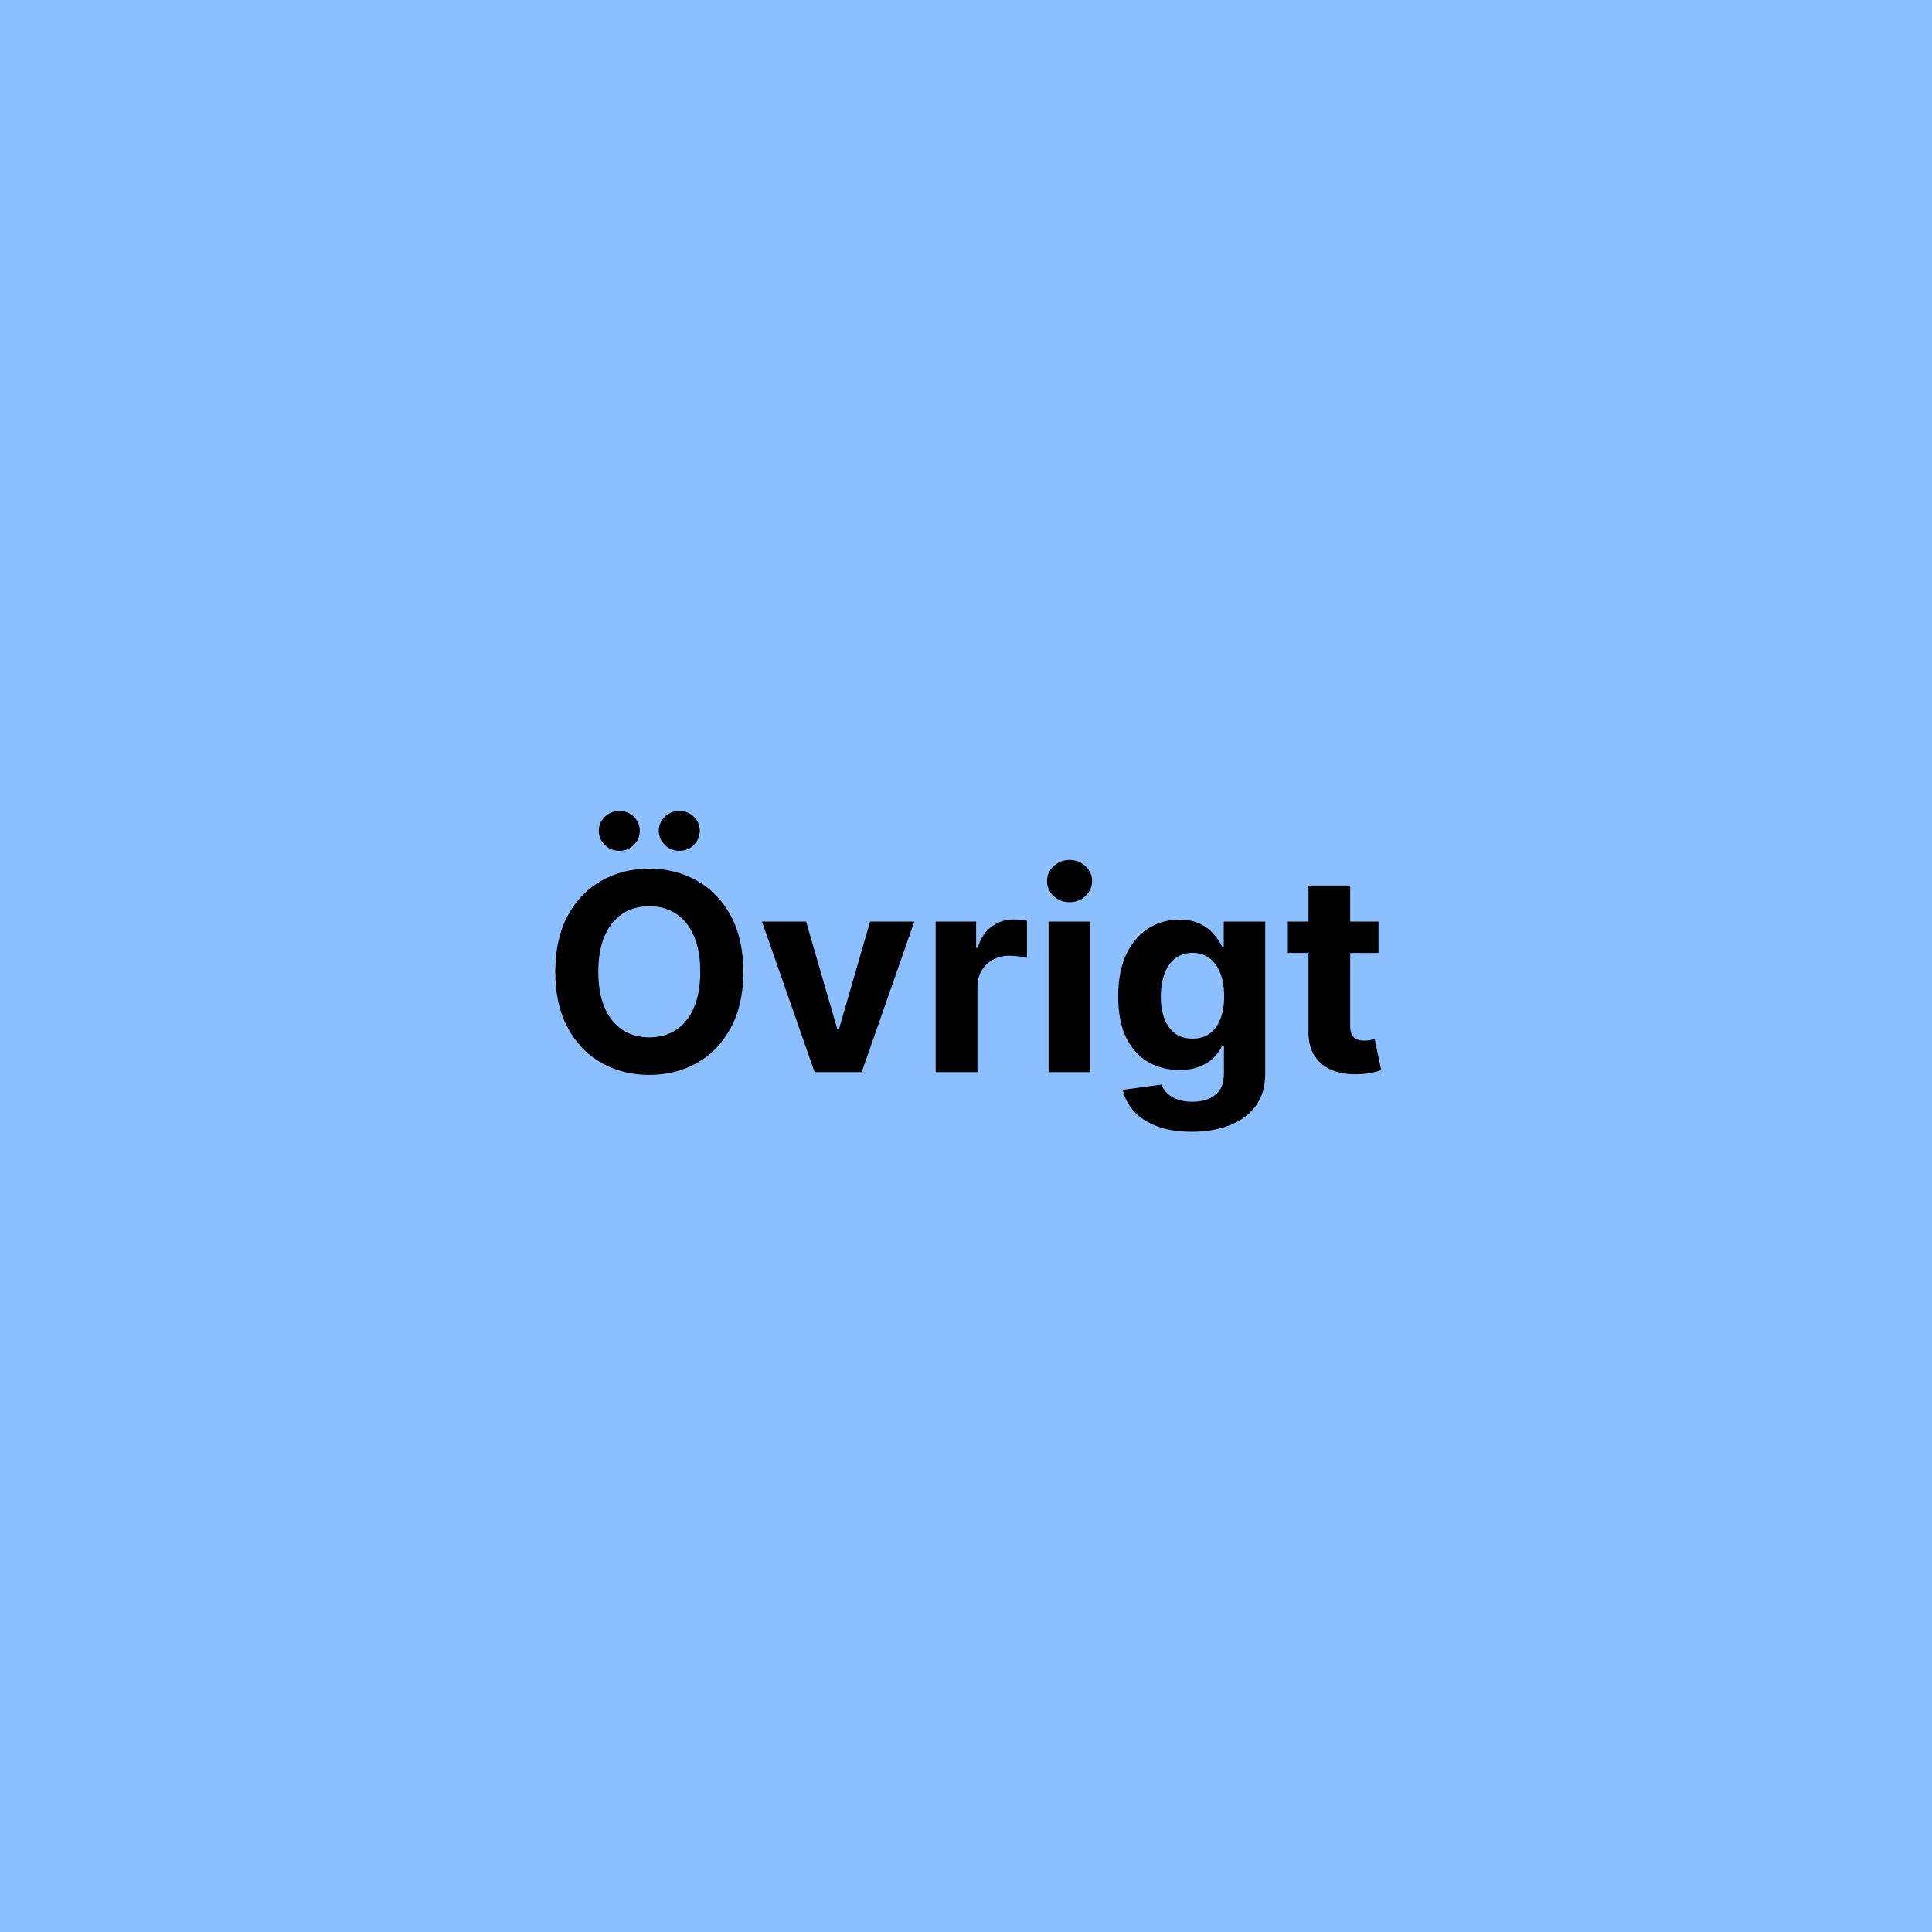 <svg width="91" height="91" viewBox="0 0 91 91" fill="none" xmlns="http://www.w3.org/2000/svg">
<rect width="91" height="91" fill="#8BBFFF"/>
<path d="M35.01 45.773C35.01 46.804 34.815 47.681 34.424 48.404C34.036 49.127 33.507 49.68 32.836 50.061C32.168 50.44 31.417 50.629 30.583 50.629C29.742 50.629 28.988 50.438 28.321 50.057C27.653 49.675 27.125 49.123 26.737 48.4C26.349 47.676 26.155 46.801 26.155 45.773C26.155 44.742 26.349 43.865 26.737 43.141C27.125 42.418 27.653 41.867 28.321 41.489C28.988 41.107 29.742 40.916 30.583 40.916C31.417 40.916 32.168 41.107 32.836 41.489C33.507 41.867 34.036 42.418 34.424 43.141C34.815 43.865 35.01 44.742 35.01 45.773ZM32.983 45.773C32.983 45.105 32.883 44.542 32.683 44.083C32.486 43.624 32.208 43.277 31.848 43.04C31.488 42.803 31.066 42.684 30.583 42.684C30.1 42.684 29.678 42.803 29.318 43.04C28.958 43.277 28.678 43.624 28.478 44.083C28.281 44.542 28.182 45.105 28.182 45.773C28.182 46.441 28.281 47.004 28.478 47.462C28.678 47.921 28.958 48.269 29.318 48.506C29.678 48.743 30.1 48.861 30.583 48.861C31.066 48.861 31.488 48.743 31.848 48.506C32.208 48.269 32.486 47.921 32.683 47.462C32.883 47.004 32.983 46.441 32.983 45.773ZM29.175 40.076C28.91 40.076 28.682 39.984 28.491 39.799C28.301 39.611 28.205 39.39 28.205 39.134C28.205 38.873 28.301 38.651 28.491 38.469C28.682 38.288 28.91 38.197 29.175 38.197C29.442 38.197 29.669 38.288 29.853 38.469C30.041 38.651 30.135 38.873 30.135 39.134C30.135 39.39 30.041 39.611 29.853 39.799C29.669 39.984 29.442 40.076 29.175 40.076ZM32 40.076C31.735 40.076 31.508 39.984 31.317 39.799C31.126 39.611 31.03 39.39 31.03 39.134C31.03 38.873 31.126 38.651 31.317 38.469C31.508 38.288 31.735 38.197 32 38.197C32.268 38.197 32.494 38.288 32.679 38.469C32.866 38.651 32.96 38.873 32.96 39.134C32.96 39.39 32.866 39.611 32.679 39.799C32.494 39.984 32.268 40.076 32 40.076ZM43.065 43.409L40.586 50.5H38.37L35.891 43.409H37.968L39.441 48.483H39.514L40.983 43.409H43.065ZM44.071 50.5V43.409H45.977V44.646H46.051C46.181 44.206 46.398 43.874 46.702 43.649C47.007 43.421 47.358 43.307 47.755 43.307C47.853 43.307 47.959 43.314 48.073 43.326C48.187 43.338 48.287 43.355 48.373 43.377V45.122C48.281 45.094 48.153 45.069 47.99 45.048C47.827 45.026 47.678 45.016 47.542 45.016C47.253 45.016 46.995 45.079 46.767 45.205C46.542 45.328 46.364 45.5 46.231 45.722C46.102 45.944 46.038 46.199 46.038 46.488V50.5H44.071ZM49.39 50.5V43.409H51.357V50.5H49.39ZM50.378 42.495C50.086 42.495 49.835 42.398 49.626 42.204C49.419 42.007 49.316 41.772 49.316 41.498C49.316 41.227 49.419 40.995 49.626 40.801C49.835 40.604 50.086 40.505 50.378 40.505C50.671 40.505 50.92 40.604 51.126 40.801C51.335 40.995 51.44 41.227 51.44 41.498C51.44 41.772 51.335 42.007 51.126 42.204C50.92 42.398 50.671 42.495 50.378 42.495ZM56.127 53.307C55.49 53.307 54.944 53.219 54.488 53.044C54.036 52.871 53.675 52.636 53.408 52.337C53.14 52.039 52.966 51.703 52.886 51.331L54.705 51.086C54.76 51.228 54.848 51.36 54.968 51.483C55.088 51.606 55.247 51.705 55.444 51.779C55.644 51.856 55.887 51.894 56.173 51.894C56.601 51.894 56.953 51.789 57.23 51.58C57.51 51.374 57.65 51.028 57.65 50.541V49.244H57.567C57.481 49.441 57.352 49.627 57.179 49.803C57.007 49.978 56.785 50.121 56.515 50.232C56.244 50.343 55.921 50.398 55.545 50.398C55.013 50.398 54.528 50.275 54.091 50.029C53.657 49.78 53.311 49.4 53.052 48.889C52.797 48.375 52.669 47.725 52.669 46.941C52.669 46.137 52.8 45.467 53.062 44.928C53.323 44.389 53.671 43.986 54.105 43.718C54.542 43.451 55.02 43.317 55.541 43.317C55.938 43.317 56.27 43.385 56.538 43.52C56.806 43.652 57.021 43.818 57.184 44.019C57.35 44.215 57.478 44.409 57.567 44.6H57.641V43.409H59.594V50.569C59.594 51.172 59.446 51.677 59.151 52.084C58.855 52.49 58.446 52.794 57.923 52.998C57.403 53.204 56.804 53.307 56.127 53.307ZM56.168 48.921C56.485 48.921 56.753 48.843 56.972 48.686C57.193 48.526 57.362 48.298 57.48 48.002C57.599 47.704 57.66 47.347 57.66 46.931C57.66 46.516 57.601 46.156 57.484 45.851C57.367 45.543 57.198 45.305 56.976 45.136C56.755 44.966 56.485 44.882 56.168 44.882C55.845 44.882 55.573 44.969 55.351 45.145C55.13 45.317 54.962 45.557 54.848 45.865C54.734 46.173 54.677 46.528 54.677 46.931C54.677 47.341 54.734 47.695 54.848 47.993C54.965 48.289 55.133 48.518 55.351 48.681C55.573 48.841 55.845 48.921 56.168 48.921ZM64.93 43.409V44.886H60.66V43.409H64.93ZM61.63 41.71H63.596V48.321C63.596 48.503 63.624 48.644 63.679 48.746C63.735 48.844 63.812 48.913 63.91 48.953C64.012 48.993 64.129 49.014 64.261 49.014C64.353 49.014 64.446 49.006 64.538 48.99C64.63 48.972 64.701 48.958 64.75 48.949L65.06 50.412C64.961 50.443 64.823 50.478 64.644 50.519C64.466 50.562 64.249 50.588 63.993 50.597C63.519 50.615 63.104 50.552 62.747 50.408C62.393 50.263 62.117 50.038 61.92 49.734C61.724 49.429 61.627 49.044 61.63 48.58V41.71Z" fill="black"/>
</svg>
